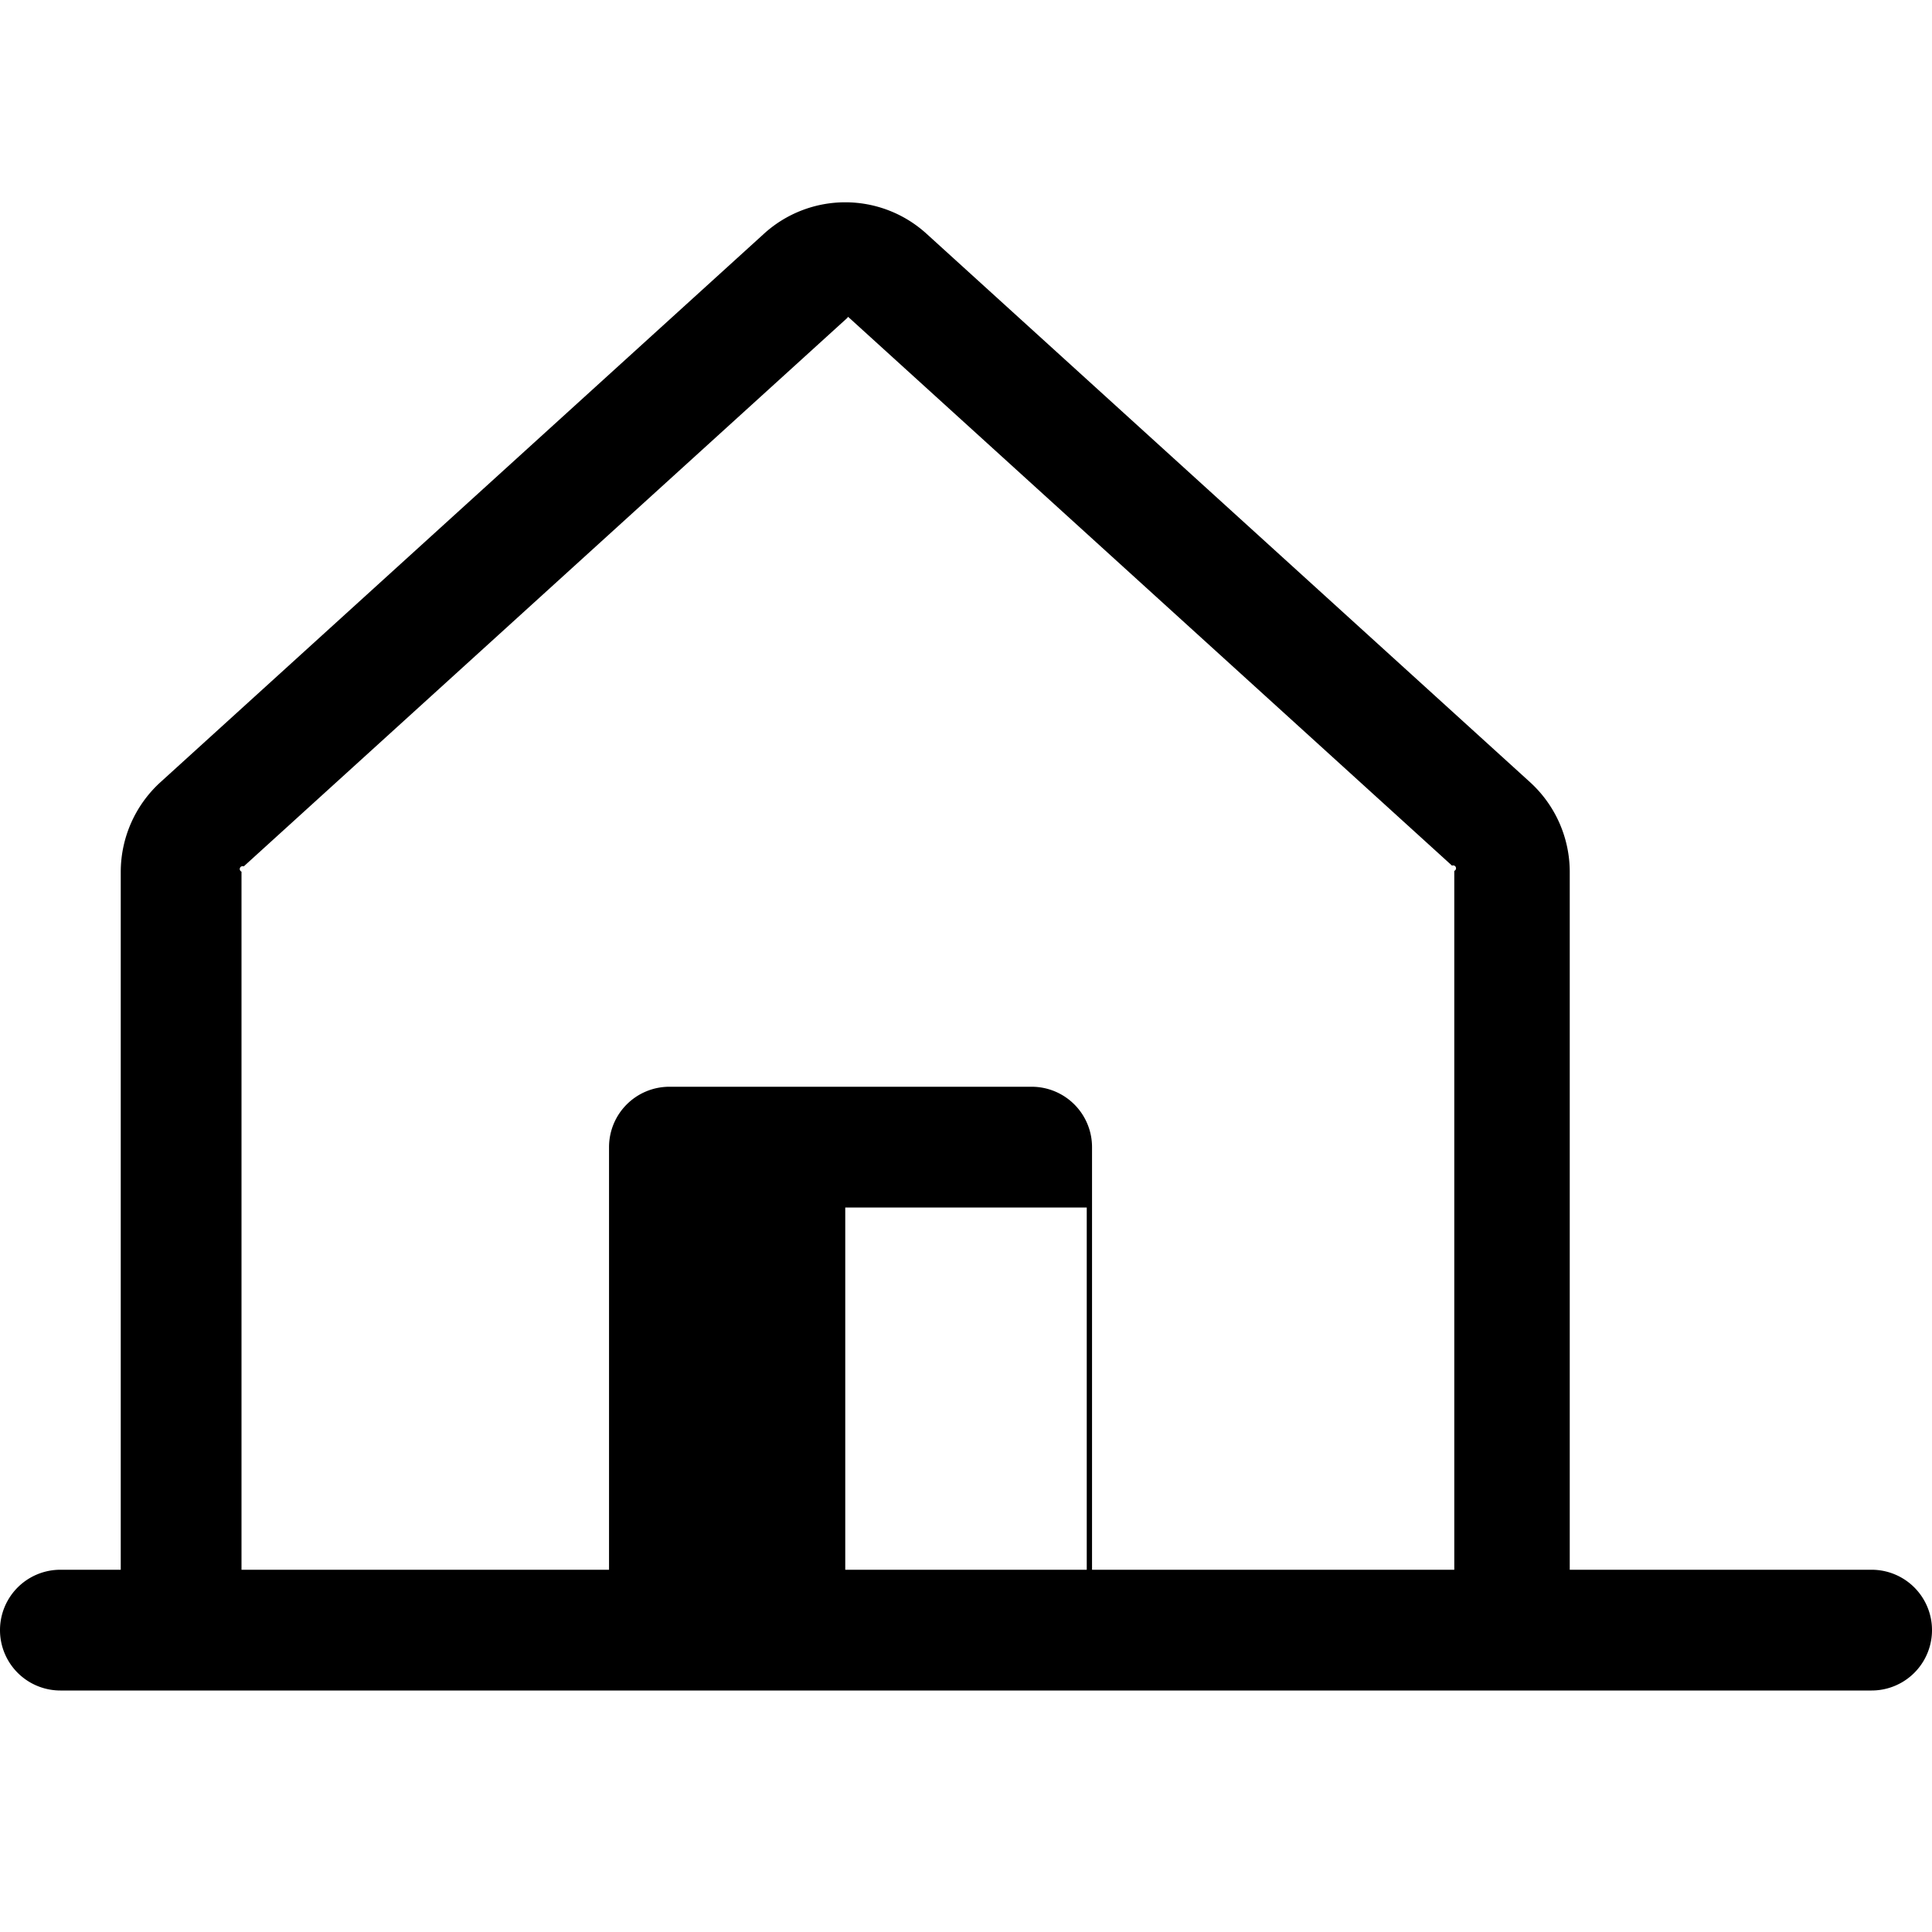 <svg xmlns="http://www.w3.org/2000/svg" width="32" height="32" viewBox="0 0 256 256">
  <path fill="#000000" d="M240 208h-32v-92.5a16.1 16.1 0 0 0-5.2-11.8l-80-72.7a16 16 0 0 0-21.6 0l-80 72.7a16.1 16.1 0 0 0-5.2 11.8V208H8a8 8 0 0 0 0 16h240a8 8 0 0 0 0-16ZM32 115.5a.1.1 0 0 1 .3-.7l80-72.7a.1.1 0 0 1 .1-.1l80 72.7a.1.1 0 0 1 .3.7V208h-48v-56a8 8 0 0 0-8-8h-48a8 8 0 0 0-8 8v56H32ZM144 208h-32v-48h32Z"/>
</svg>
